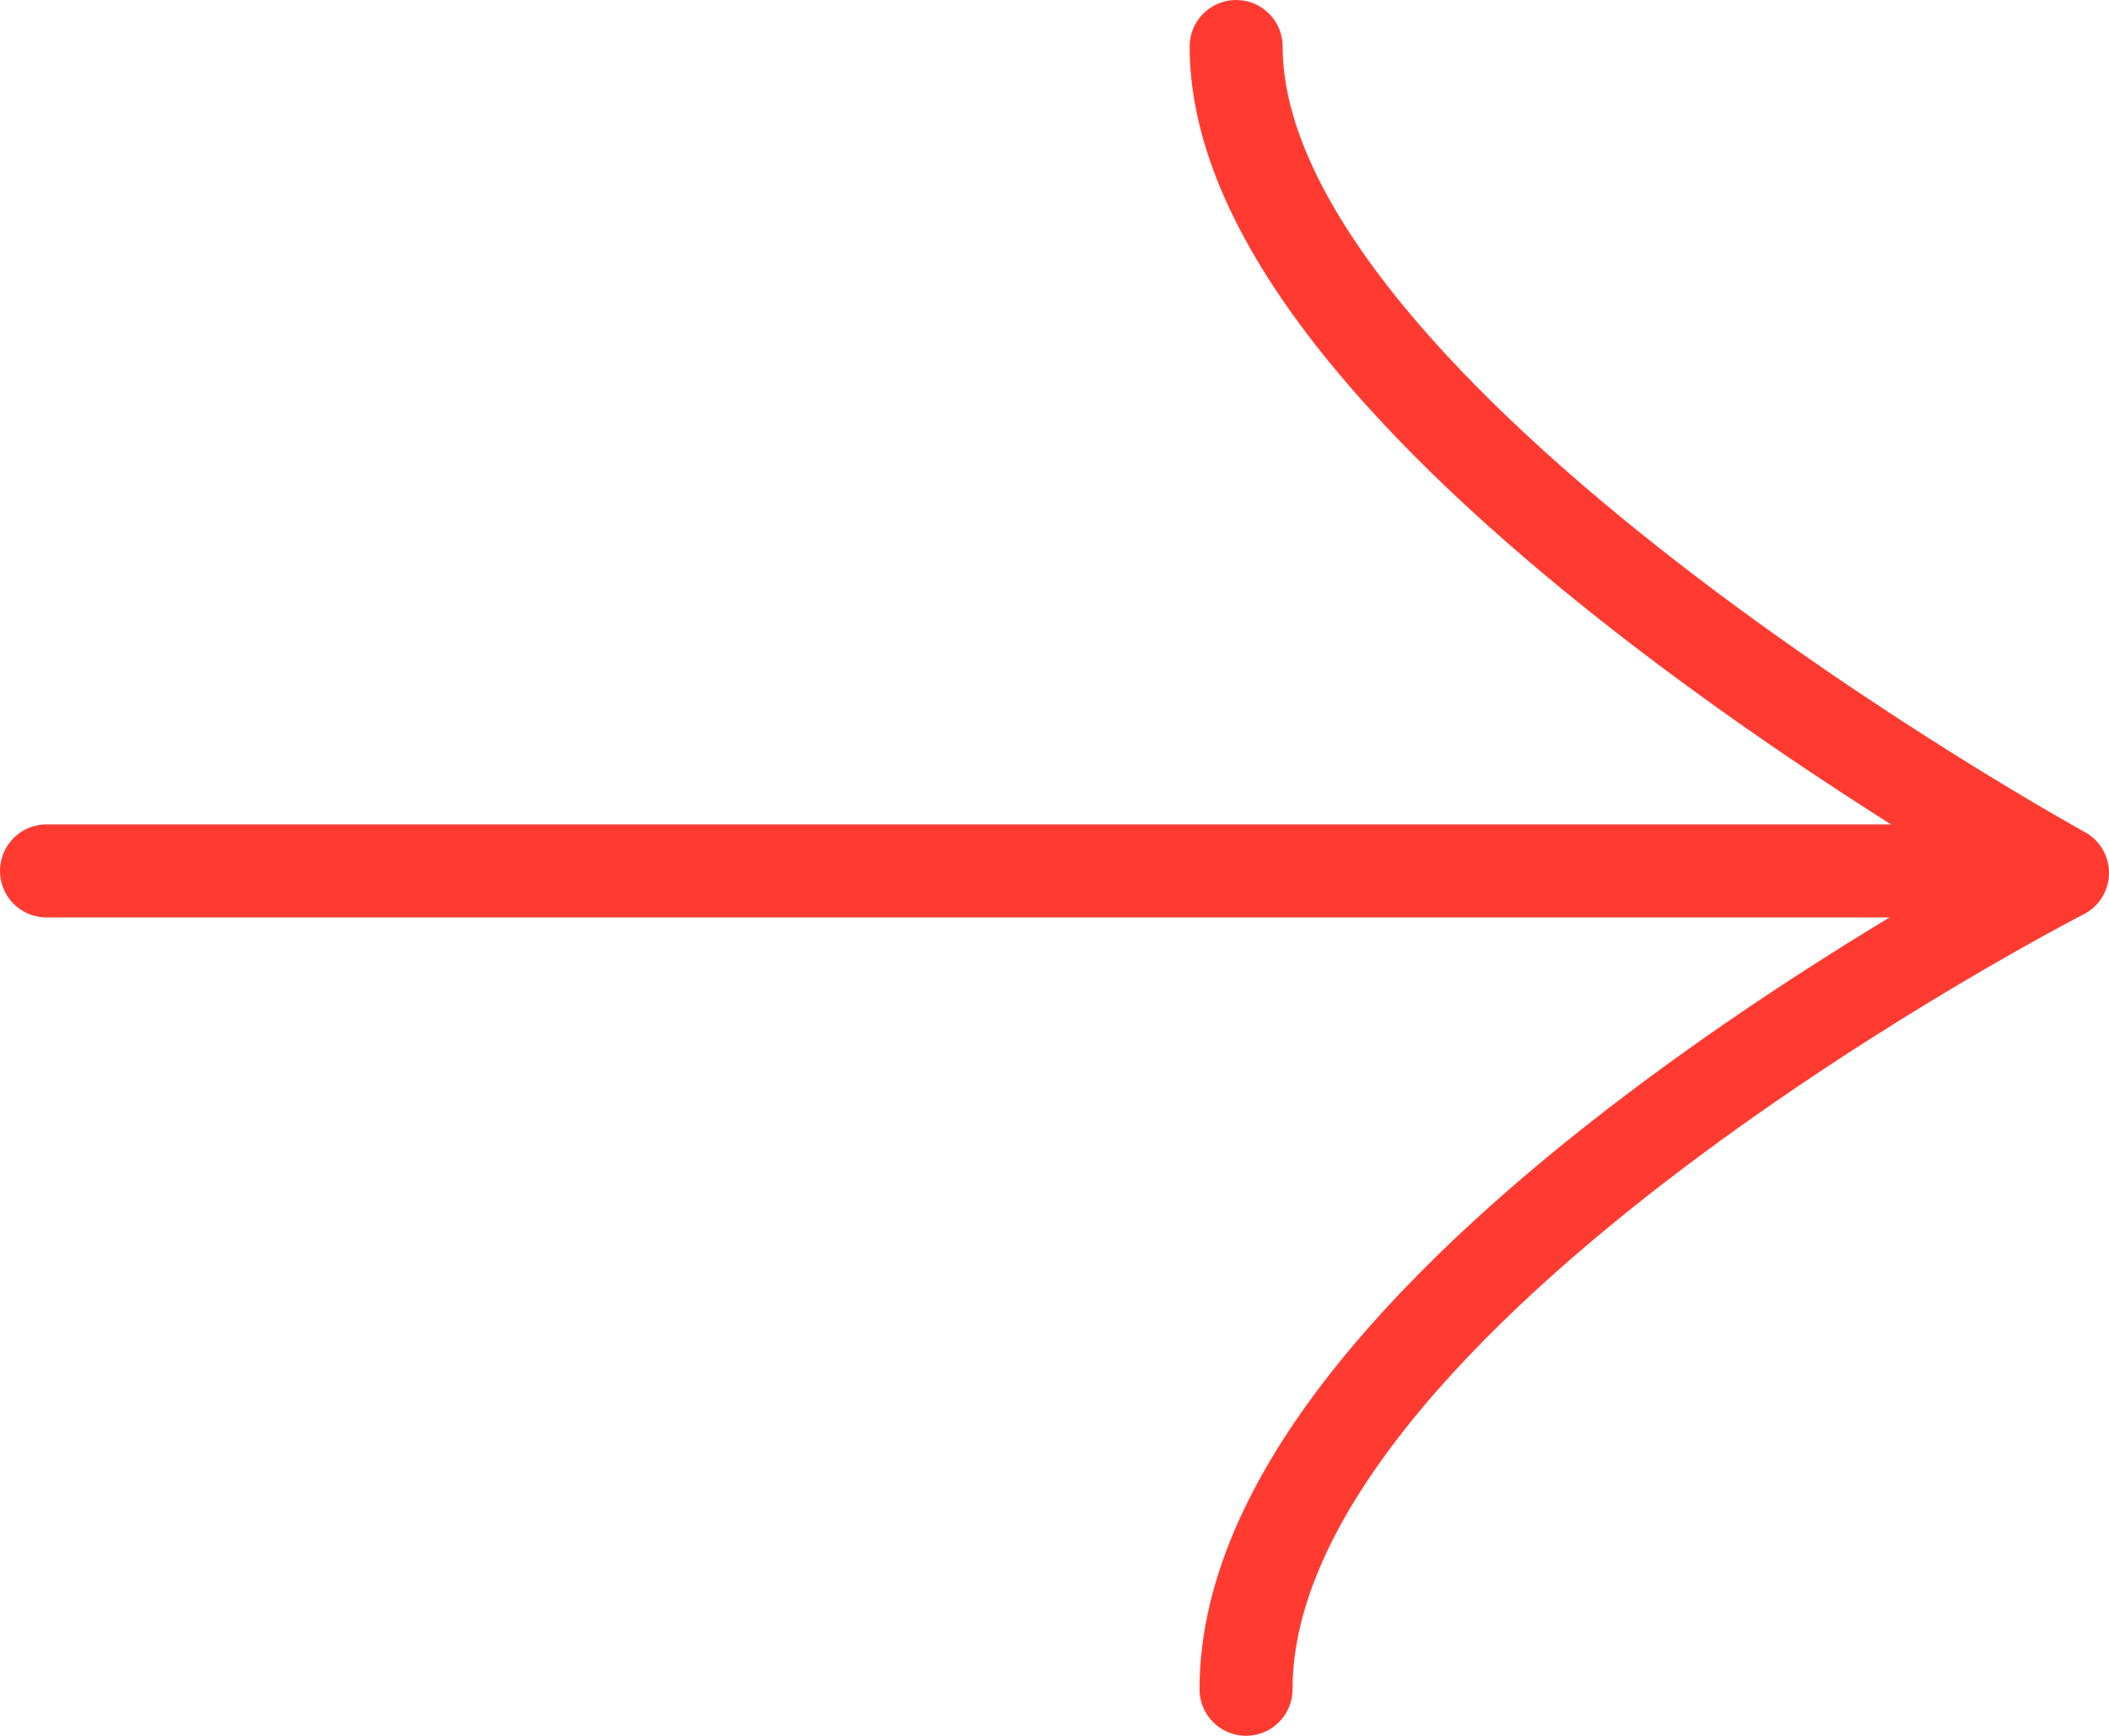 <svg xmlns="http://www.w3.org/2000/svg" width="113.371" height="93.314" viewBox="0 0 113.371 93.314">
  <defs>
    <style>
      .cls-1 {
        fill: none;
        stroke: #ff3b31;
        stroke-linecap: round;
        stroke-linejoin: round;
        stroke-width: 5px;
      }
    </style>
  </defs>
  <g id="Layer_2" data-name="Layer 2" transform="translate(-0.542 -1.003)">
    <g id="Layer_1" data-name="Layer 1">
      <g id="Grupo_372" data-name="Grupo 372" transform="translate(-813.339 -451.117)">
        <path id="Trazado_754" data-name="Trazado 754" class="cls-1" d="M172.372,95.314c0-21.4,43.889-43.889,43.889-43.889S171.84,27.011,171.84,7" transform="translate(708.491 447.621)"/>
        <line id="Línea_21" data-name="Línea 21" class="cls-1" x1="106.958" transform="translate(816.381 498.94)"/>
      </g>
    </g>
  </g>
</svg>
